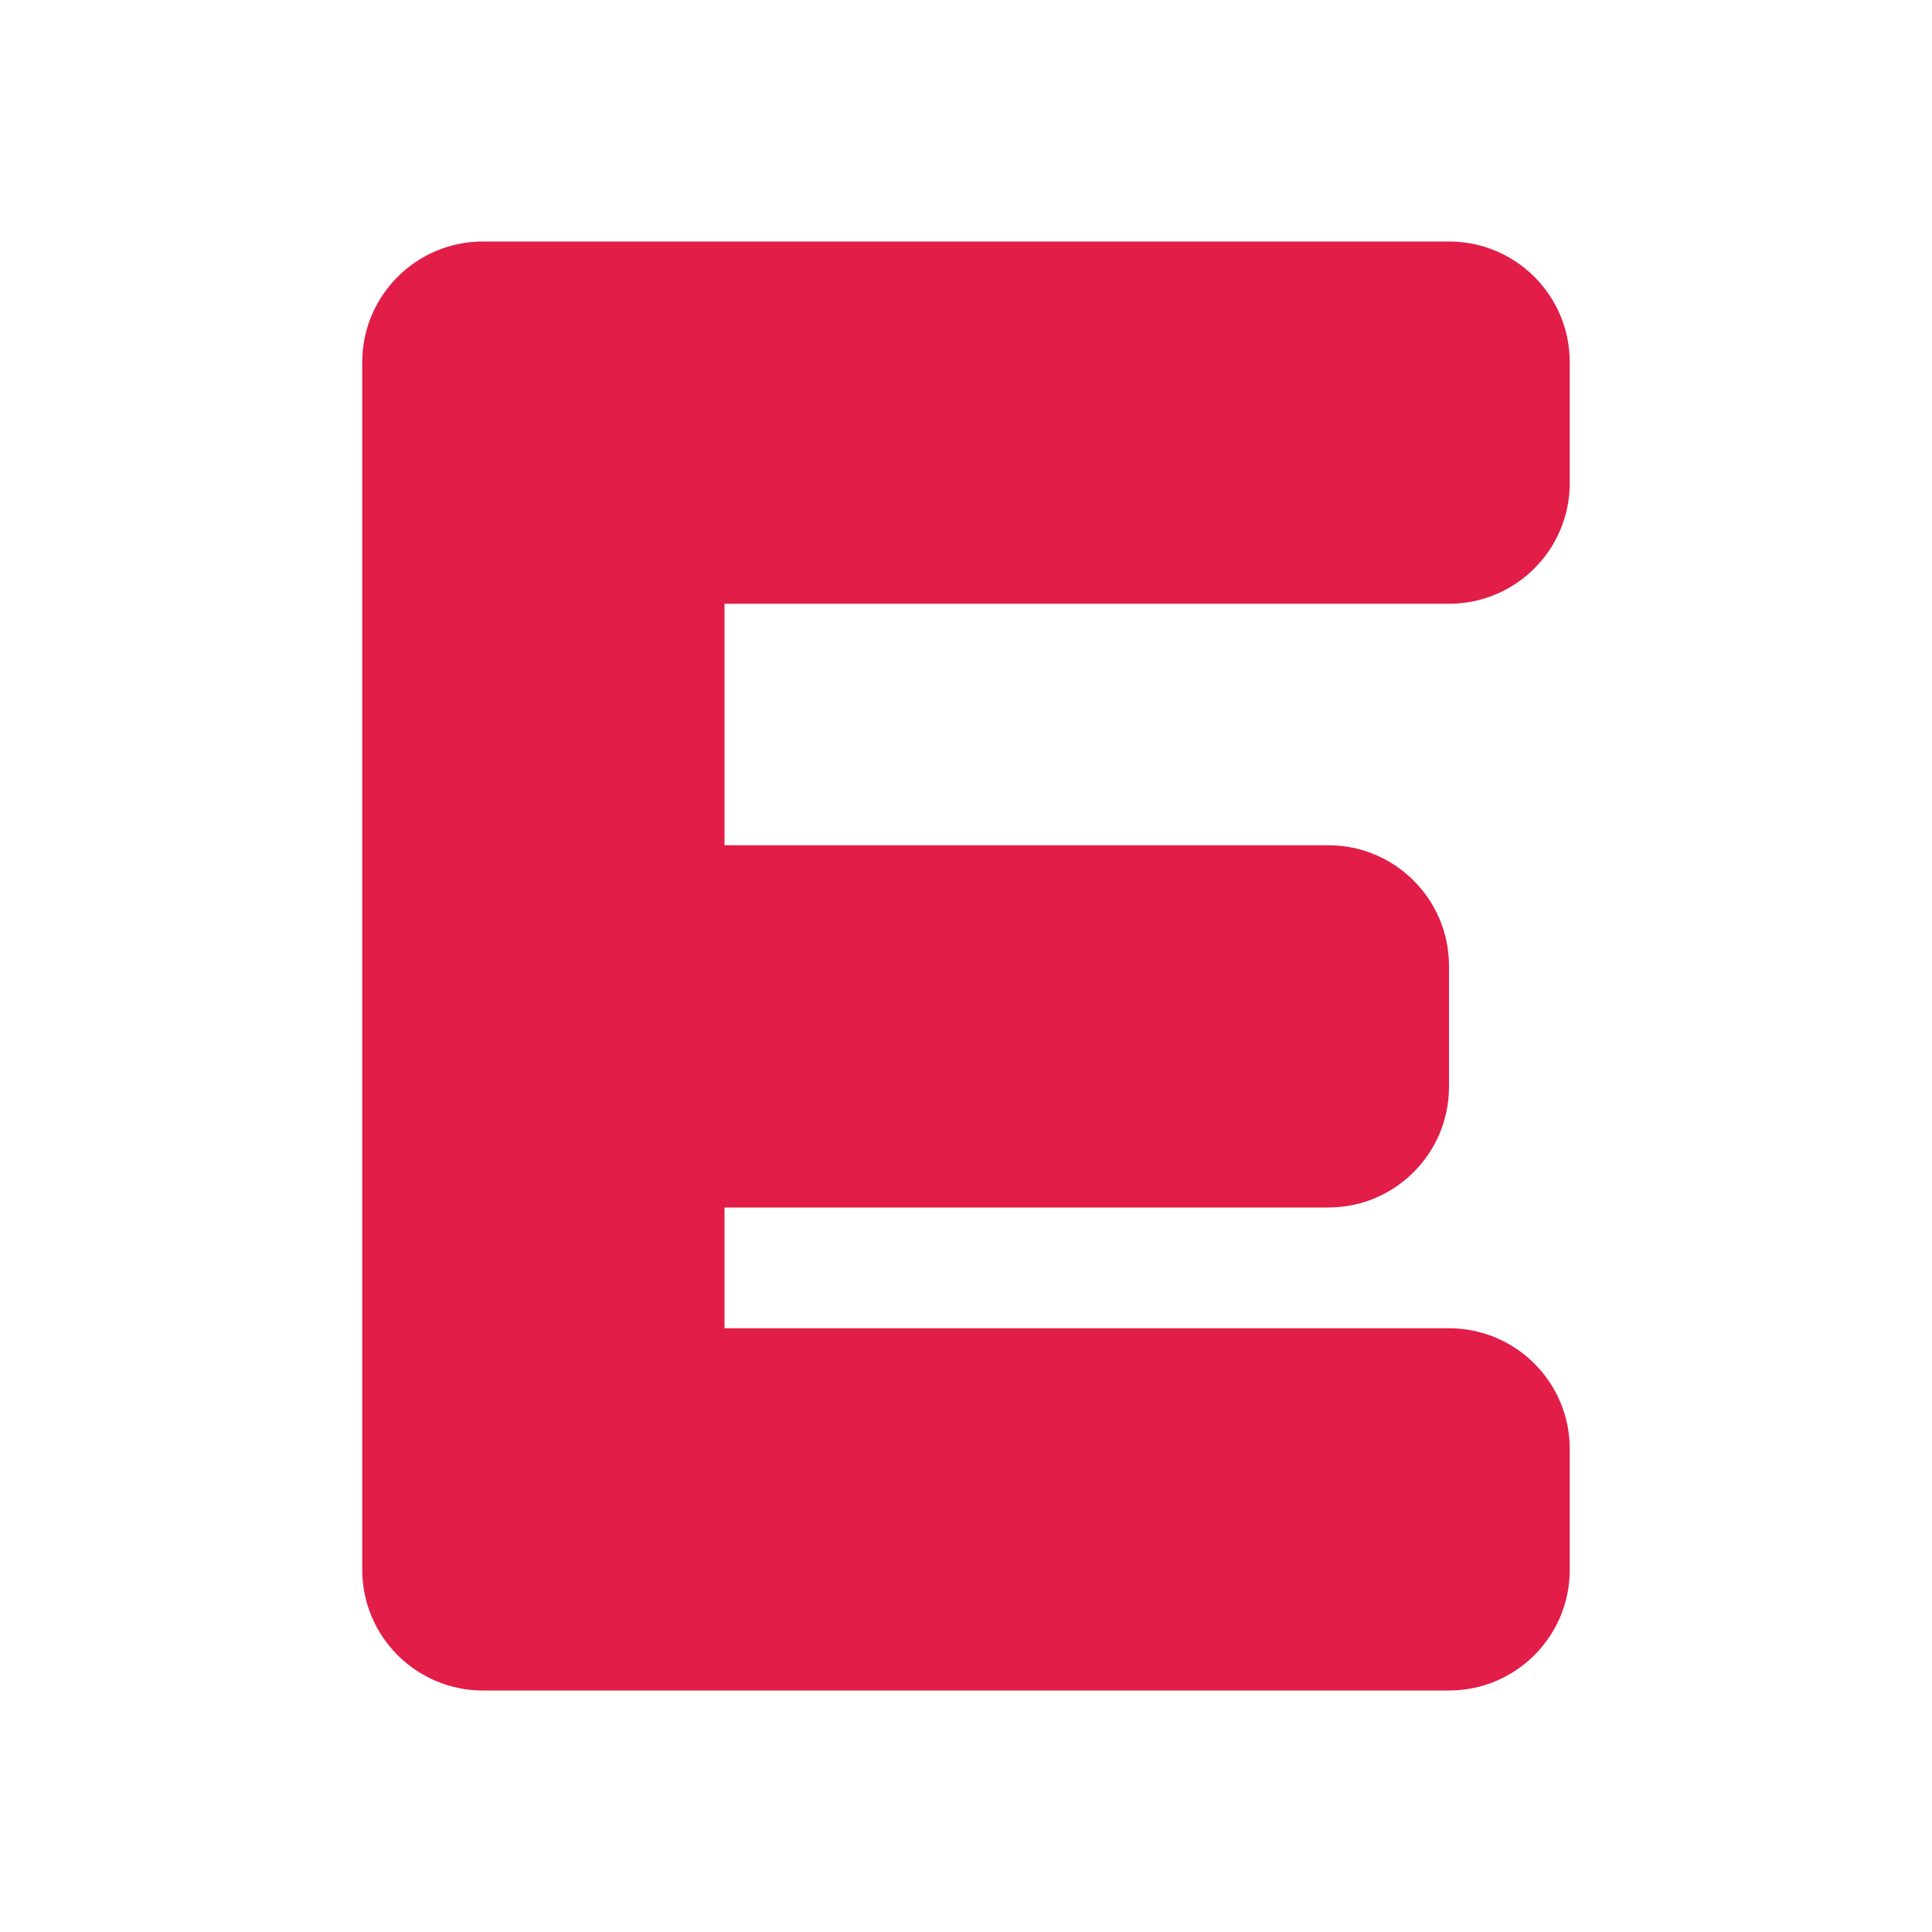 <?xml version="1.0" encoding="UTF-8"?>
<svg width="32" height="32" viewBox="0 0 32 32" fill="none" xmlns="http://www.w3.org/2000/svg">
  <path d="M8 4H24C25.105 4 26 4.895 26 6V8C26 9.105 25.105 10 24 10H12V14H22C23.105 14 24 14.895 24 16V18C24 19.105 23.105 20 22 20H12V22H24C25.105 22 26 22.895 26 24V26C26 27.105 25.105 28 24 28H8C6.895 28 6 27.105 6 26V6C6 4.895 6.895 4 8 4Z" fill="#E11D48"/>
</svg>
